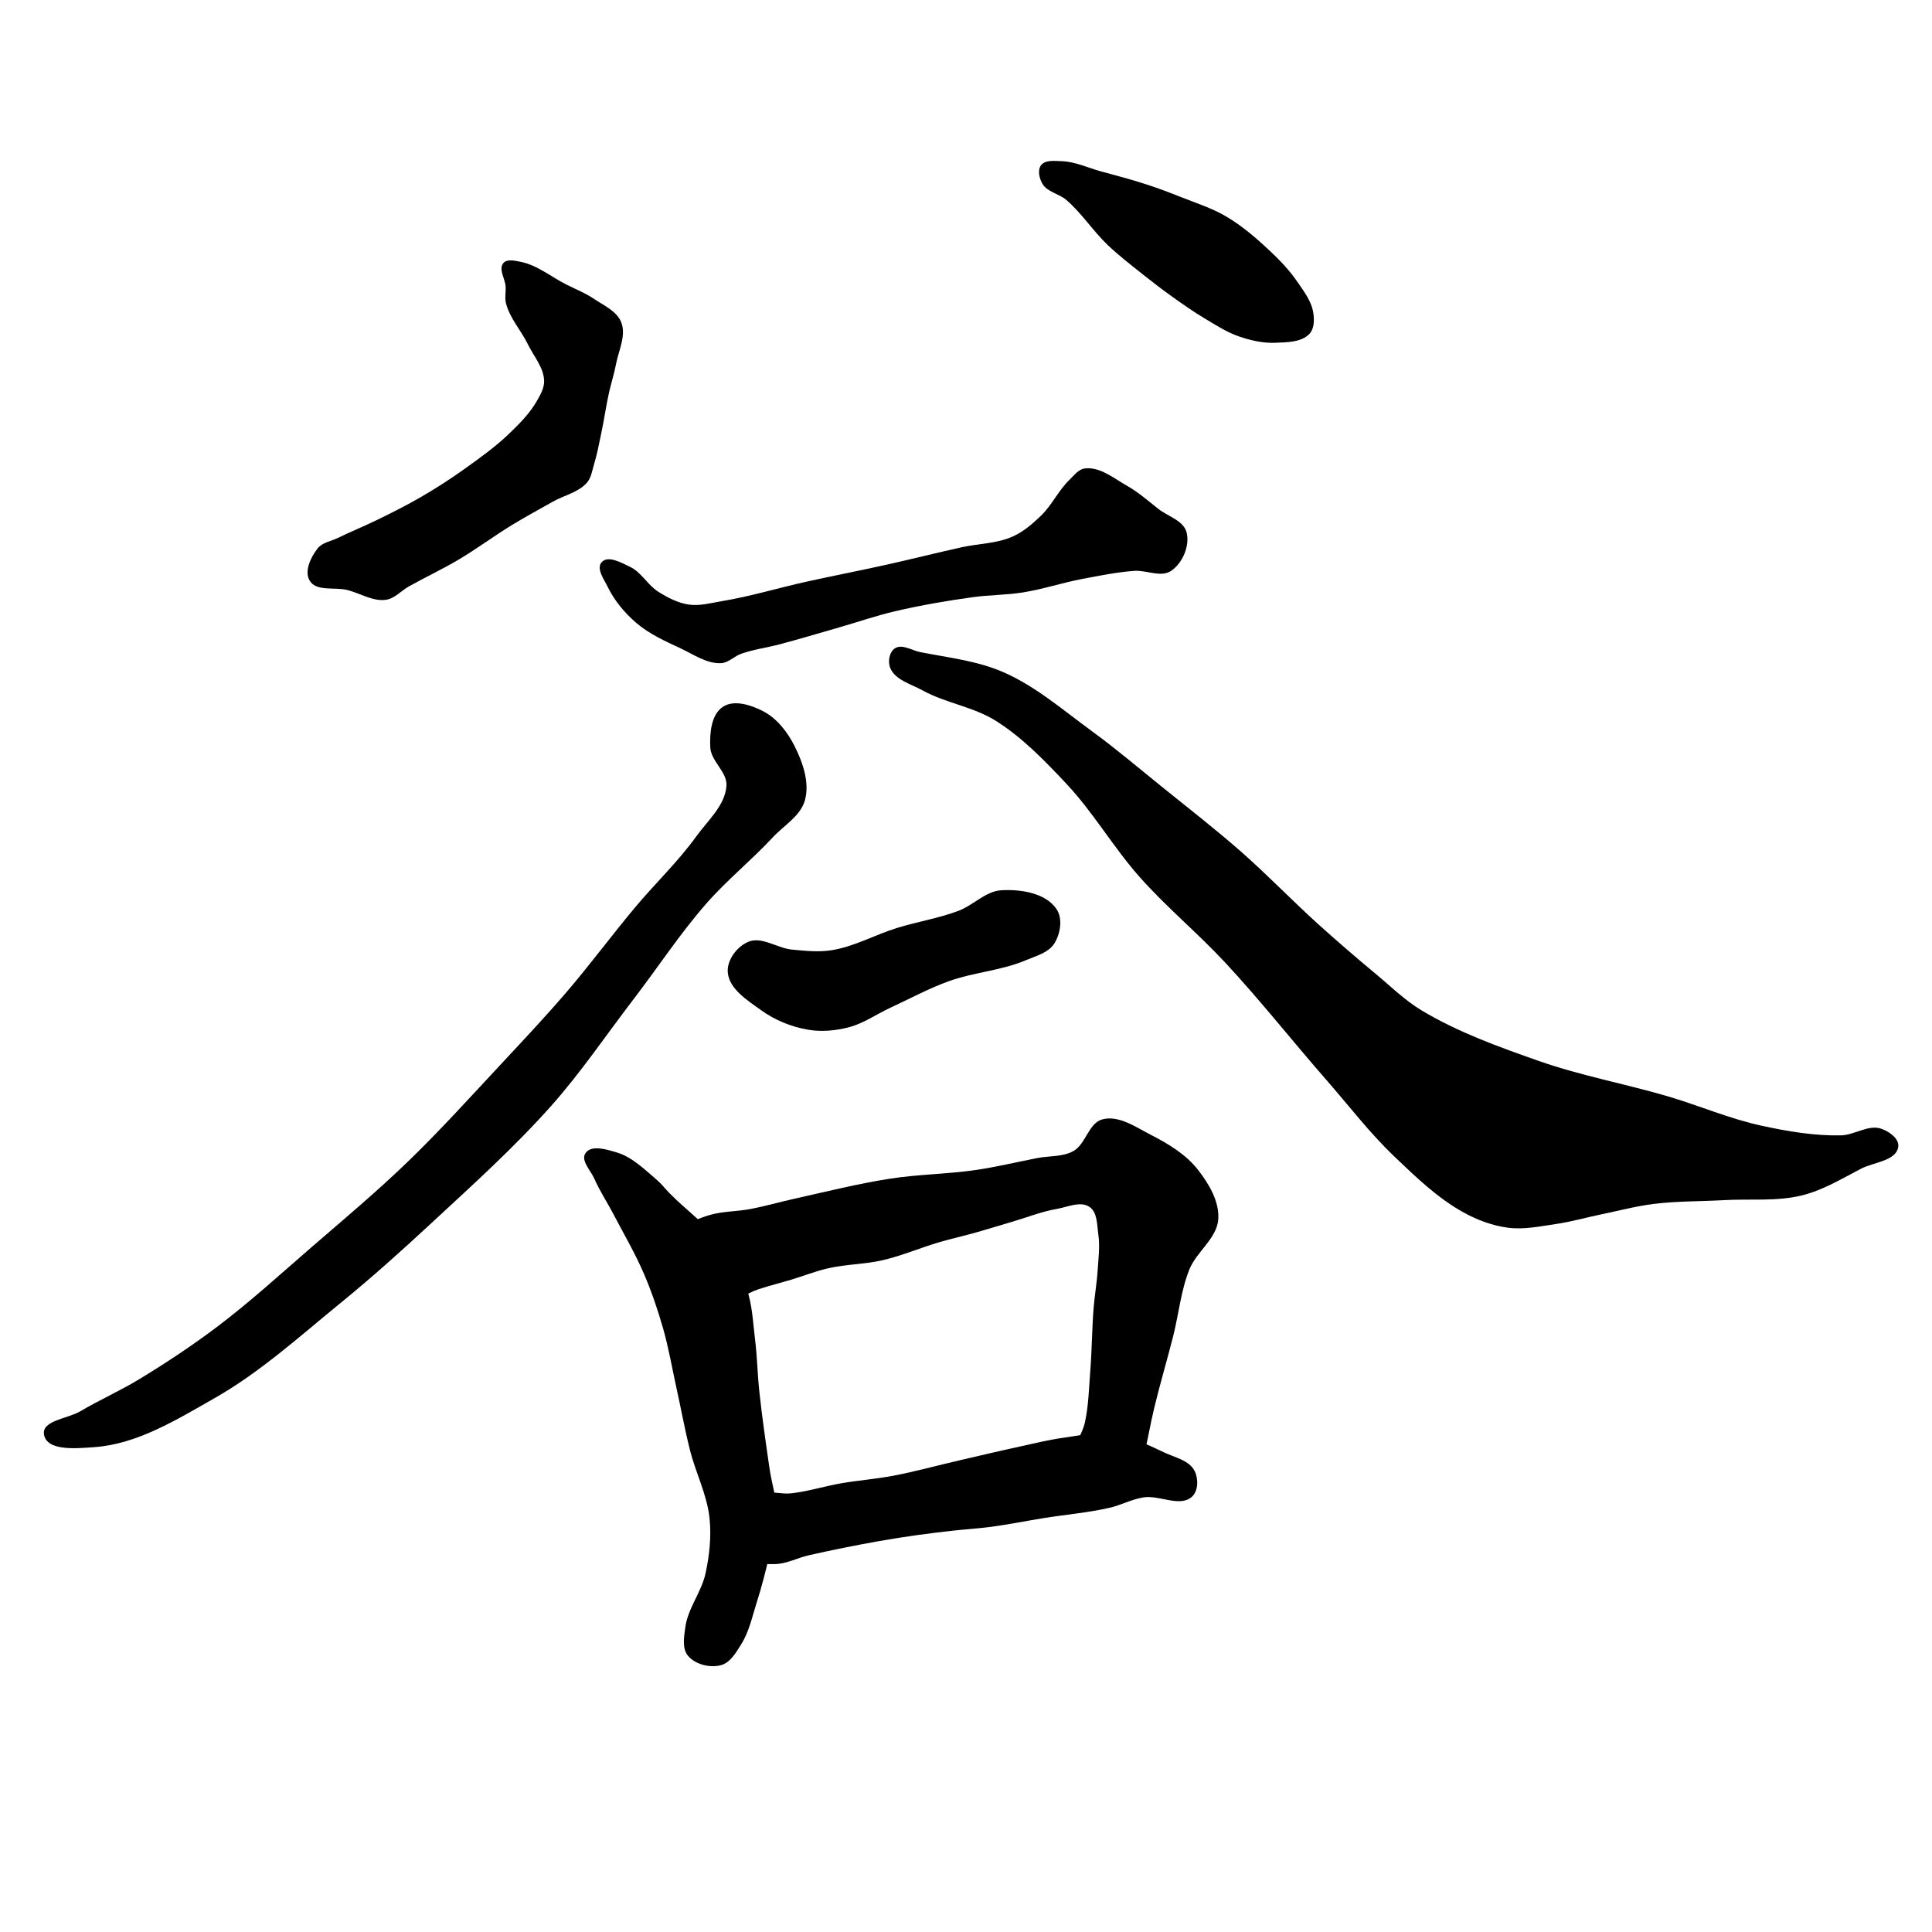 <?xml version="1.0" encoding="UTF-8" standalone="no"?>
<!-- Created with Inkscape (http://www.inkscape.org/) -->

<svg
   xmlns:dc="http://purl.org/dc/elements/1.1/"
   xmlns:cc="http://creativecommons.org/ns#"
   xmlns:rdf="http://www.w3.org/1999/02/22-rdf-syntax-ns#"
   xmlns:svg="http://www.w3.org/2000/svg"
   xmlns="http://www.w3.org/2000/svg"
   xmlns:sodipodi="http://sodipodi.sourceforge.net/DTD/sodipodi-0.dtd"
   xmlns:inkscape="http://www.inkscape.org/namespaces/inkscape"
   width="512"
   height="512"
   viewBox="0 0 135.467 135.467"
   version="1.1"
   id="svg8"
   inkscape:version="0.92.4 (5da689c313, 2019-01-14)"
   sodipodi:docname="答.svg">
  <defs
     id="defs2" />
  <sodipodi:namedview
     id="base"
     pagecolor="#ffffff"
     bordercolor="#666666"
     borderopacity="1.0"
     inkscape:pageopacity="0.0"
     inkscape:pageshadow="2"
     inkscape:zoom="0.98994949"
     inkscape:cx="391.10328"
     inkscape:cy="280.23818"
     inkscape:document-units="px"
     inkscape:current-layer="layer1"
     showgrid="false"
     units="px"
     viewbox-height="512"
     inkscape:window-width="1920"
     inkscape:window-height="1001"
     inkscape:window-x="-9"
     inkscape:window-y="-9"
     inkscape:window-maximized="1">
    <inkscape:grid
       type="xygrid"
       id="grid3732" />
  </sodipodi:namedview>
  <g
     inkscape:label="圖層 1"
     inkscape:groupmode="layer"
     id="layer1"
     transform="translate(0,-161.533)">
    <path
       style="fill:#000000;stroke:none;stroke-width:0.265px;stroke-linecap:butt;stroke-linejoin:miter;stroke-opacity:1;fill-opacity:1"
       d="M 23.674,199.258 C 24.575,198.818 25.508,198.445 26.408,198.004 27.464,197.487 28.518,196.964 29.533,196.373 30.564,195.774 31.57,195.129 32.54,194.435 33.649,193.642 34.767,192.844 35.747,191.896 36.44,191.226 37.134,190.525 37.618,189.691 37.88,189.24 38.171,188.742 38.153,188.221 38.119,187.295 37.425,186.515 37.017,185.682 36.539,184.707 35.756,183.86 35.48,182.809 35.38,182.429 35.477,182.023 35.453,181.631 35.42,181.079 34.938,180.404 35.293,179.981 35.548,179.676 36.09,179.811 36.48,179.885 37.652,180.11 38.624,180.934 39.69,181.473 40.338,181.801 41.025,182.068 41.627,182.475 42.334,182.953 43.26,183.349 43.565,184.145 43.92,185.074 43.367,186.126 43.185,187.103 43.06,187.773 42.842,188.424 42.696,189.09 42.493,190.02 42.359,190.965 42.162,191.896 42.006,192.632 41.872,193.375 41.652,194.094 41.518,194.53 41.458,195.026 41.16,195.371 40.561,196.061 39.561,196.258 38.766,196.707 37.813,197.245 36.85,197.765 35.916,198.334 34.635,199.115 33.43,200.019 32.139,200.783 31.007,201.453 29.812,202.011 28.665,202.654 28.125,202.956 27.674,203.503 27.061,203.589 26.136,203.72 25.251,203.127 24.345,202.901 23.469,202.682 22.183,203.025 21.716,202.253 21.312,201.586 21.792,200.595 22.274,199.983 22.599,199.57 23.202,199.488 23.674,199.258 Z"
       id="path4631"
       inkscape:connector-curvature="0"
       sodipodi:nodetypes="aaaaaaaaaaaaaaaaaaaaaaaaaaaaa" />
    <path
       style="fill:#000000;stroke:none;stroke-width:0.265px;stroke-linecap:butt;stroke-linejoin:miter;stroke-opacity:1;fill-opacity:1"
       d="M 74.438,172.835 C 75.381,172.863 76.268,173.295 77.178,173.544 78.277,173.844 79.379,174.134 80.462,174.488 81.243,174.744 82.013,175.034 82.777,175.339 83.868,175.774 85.004,176.131 86.013,176.733 87.125,177.396 88.119,178.253 89.061,179.142 89.75,179.793 90.414,180.487 90.951,181.268 91.417,181.948 91.961,182.651 92.084,183.465 92.159,183.956 92.161,184.566 91.825,184.93 91.256,185.546 90.229,185.534 89.391,185.568 88.536,185.602 87.673,185.396 86.864,185.119 86.014,184.828 85.25,184.326 84.478,183.867 83.688,183.397 82.935,182.865 82.186,182.331 81.486,181.832 80.803,181.308 80.131,180.772 79.296,180.107 78.446,179.454 77.674,178.717 76.638,177.728 75.853,176.487 74.768,175.552 74.257,175.111 73.429,175.002 73.091,174.418 72.874,174.042 72.733,173.463 72.997,173.118 73.294,172.729 73.948,172.82 74.438,172.835 Z"
       id="path4633"
       inkscape:connector-curvature="0"
       sodipodi:nodetypes="aaaaaaaaaaaaaaaaaaa" />
    <path
       style="fill:#000000;stroke:none;stroke-width:0.265px;stroke-linecap:butt;stroke-linejoin:miter;stroke-opacity:1;fill-opacity:1"
       d="M 50.602,203.687 C 52.611,203.355 54.566,202.756 56.555,202.317 58.41,201.907 60.275,201.547 62.13,201.136 63.898,200.743 65.653,200.299 67.422,199.907 68.616,199.643 69.896,199.652 71.012,199.151 71.762,198.815 72.405,198.258 72.997,197.687 73.763,196.947 74.215,195.923 74.981,195.183 75.305,194.87 75.621,194.435 76.068,194.379 77.133,194.248 78.11,195.08 79.044,195.608 79.829,196.051 80.509,196.658 81.218,197.214 81.895,197.746 82.992,198.033 83.202,198.868 83.438,199.807 82.918,201.02 82.115,201.561 81.397,202.046 80.38,201.494 79.517,201.561 78.293,201.656 77.084,201.897 75.879,202.128 74.483,202.395 73.124,202.848 71.721,203.073 70.565,203.258 69.384,203.244 68.225,203.404 66.385,203.657 64.552,203.972 62.744,204.396 61.419,204.706 60.131,205.155 58.823,205.53 57.438,205.927 56.058,206.342 54.665,206.711 53.771,206.948 52.844,207.065 51.972,207.372 51.48,207.546 51.075,208.012 50.554,208.034 49.549,208.077 48.631,207.42 47.719,206.994 46.633,206.487 45.51,205.982 44.601,205.199 43.795,204.504 43.084,203.652 42.617,202.695 42.354,202.156 41.783,201.386 42.192,200.947 42.648,200.456 43.57,200.99 44.176,201.278 44.972,201.656 45.414,202.557 46.16,203.026 46.812,203.435 47.526,203.809 48.286,203.923 49.054,204.038 49.836,203.814 50.602,203.687 Z"
       id="path4635"
       inkscape:connector-curvature="0"
       sodipodi:nodetypes="aaaaaaaaaaaaaaaaaaaaaaaaaaaaa" />
    <path
       style="fill:#000000;stroke:none;stroke-width:0.265px;stroke-linecap:butt;stroke-linejoin:miter;stroke-opacity:1;fill-opacity:1"
       d="M 49.803,213.94 C 49.85,214.914 51.005,215.663 50.937,216.636 50.841,218.01 49.625,219.066 48.819,220.183 47.531,221.968 45.918,223.495 44.507,225.185 42.87,227.144 41.351,229.201 39.688,231.138 38.204,232.865 36.643,234.525 35.09,236.19 32.934,238.501 30.813,240.851 28.537,243.044 26.384,245.118 24.09,247.041 21.828,248.997 19.647,250.883 17.516,252.836 15.214,254.572 13.456,255.898 11.615,257.116 9.733,258.257 8.395,259.068 6.956,259.703 5.61,260.499 4.75,261.007 2.926,261.129 3.086,262.115 3.279,263.308 5.393,263.088 6.598,263.005 9.623,262.796 12.388,261.078 15.025,259.58 18.251,257.748 21.031,255.216 23.907,252.871 26.052,251.123 28.114,249.272 30.144,247.391 33.051,244.695 36.013,242.037 38.648,239.075 40.738,236.726 42.5,234.105 44.412,231.61 46.121,229.38 47.665,227.016 49.515,224.901 50.963,223.245 52.691,221.854 54.189,220.243 54.974,219.4 56.149,218.738 56.445,217.625 56.775,216.387 56.29,214.998 55.717,213.852 55.221,212.86 54.472,211.891 53.484,211.388 52.65,210.964 51.475,210.575 50.693,211.089 49.86,211.635 49.756,212.945 49.803,213.94 Z"
       id="path4637"
       inkscape:connector-curvature="0"
       sodipodi:nodetypes="aaaaaaaaaaaaaaaaaaaaaaaaa" />
    <path
       style="fill:#000000;fill-opacity:1;stroke:none;stroke-width:0.265px;stroke-linecap:butt;stroke-linejoin:miter;stroke-opacity:1"
       d="M 64.546,207.264 C 66.502,207.645 68.532,207.868 70.359,208.667 72.639,209.665 74.561,211.344 76.573,212.81 78.251,214.033 79.834,215.382 81.45,216.685 83.31,218.186 85.2,219.653 86.996,221.229 88.879,222.881 90.614,224.697 92.475,226.374 93.766,227.537 95.081,228.673 96.417,229.782 97.491,230.672 98.495,231.671 99.692,232.388 102.251,233.92 105.095,234.942 107.91,235.929 110.852,236.96 113.939,237.523 116.93,238.401 119.147,239.052 121.286,239.987 123.545,240.472 125.366,240.864 127.23,241.183 129.091,241.141 130.039,241.119 130.998,240.371 131.898,240.673 132.45,240.858 133.181,241.365 133.1,241.942 132.96,242.941 131.39,243.015 130.494,243.479 129.149,244.177 127.823,244.986 126.352,245.35 124.576,245.79 122.699,245.579 120.873,245.684 119.225,245.779 117.566,245.745 115.928,245.952 114.689,246.108 113.477,246.434 112.253,246.686 111.205,246.903 110.172,247.2 109.113,247.355 108.007,247.516 106.88,247.76 105.772,247.622 104.675,247.485 103.6,247.087 102.632,246.553 100.801,245.543 99.266,244.054 97.754,242.611 96.031,240.965 94.578,239.059 93.01,237.265 90.629,234.543 88.388,231.697 85.927,229.047 83.998,226.969 81.795,225.154 79.914,223.033 78.071,220.957 76.669,218.508 74.769,216.485 73.256,214.876 71.694,213.25 69.824,212.075 68.252,211.087 66.305,210.834 64.679,209.937 63.868,209.489 62.73,209.202 62.407,208.333 62.248,207.903 62.36,207.252 62.742,206.997 63.247,206.659 63.949,207.148 64.546,207.264 Z"
       id="path4639"
       inkscape:connector-curvature="0"
       sodipodi:nodetypes="aaaaaaaaaaaaaaaaaaaaaaaaaaaaaaaa" />
    <path
       style="fill:#000000;stroke:none;stroke-width:0.265px;stroke-linecap:butt;stroke-linejoin:miter;stroke-opacity:1;fill-opacity:1"
       d="M 58.303,228.161 C 59.897,227.911 61.344,227.079 62.886,226.602 64.315,226.16 65.809,225.924 67.209,225.397 68.247,225.007 69.102,224.022 70.209,223.956 71.571,223.875 73.323,224.146 74.083,225.279 74.527,225.941 74.356,226.985 73.942,227.665 73.532,228.337 72.635,228.563 71.91,228.87 70.197,229.595 68.274,229.704 66.524,230.334 65.125,230.838 63.811,231.555 62.461,232.177 61.466,232.636 60.546,233.302 59.484,233.571 58.574,233.802 57.598,233.892 56.673,233.736 55.496,233.538 54.334,233.064 53.366,232.366 52.401,231.671 51.095,230.86 51.027,229.673 50.978,228.825 51.684,227.899 52.468,227.57 53.42,227.172 54.488,228.014 55.515,228.114 56.44,228.204 57.385,228.305 58.303,228.161 Z"
       id="path4641"
       inkscape:connector-curvature="0"
       sodipodi:nodetypes="aaaaaaaaaaaaaaaa" />
    <path
       style="fill:#000000;fill-opacity:1;stroke:none;stroke-width:0.265px;stroke-linecap:butt;stroke-linejoin:miter;stroke-opacity:1"
       d="M 46.964,245.217 C 48.122,246.39 49.497,247.364 50.507,248.666 51.264,249.642 51.935,250.716 52.35,251.879 52.751,253.002 52.79,254.224 52.938,255.408 53.091,256.639 53.111,257.885 53.244,259.119 53.437,260.916 53.697,262.705 53.956,264.494 54.116,265.598 54.493,266.686 54.476,267.801 54.461,268.731 54.163,269.635 53.956,270.542 53.698,271.67 53.41,272.793 53.058,273.896 52.742,274.889 52.527,275.944 51.972,276.826 51.61,277.4 51.211,278.114 50.554,278.29 49.779,278.498 48.752,278.246 48.239,277.629 47.814,277.118 47.963,276.303 48.05,275.644 48.227,274.31 49.179,273.179 49.468,271.865 49.745,270.6 49.885,269.278 49.751,267.99 49.58,266.344 48.785,264.823 48.381,263.218 48.017,261.774 47.753,260.306 47.431,258.852 47.123,257.456 46.885,256.041 46.491,254.667 46.124,253.383 45.694,252.114 45.168,250.887 44.542,249.424 43.734,248.044 42.995,246.635 42.563,245.811 42.044,245.03 41.672,244.178 41.419,243.598 40.695,242.901 41.058,242.382 41.473,241.788 42.536,242.129 43.231,242.335 44.328,242.661 45.194,243.53 46.066,244.272 46.397,244.554 46.658,244.908 46.964,245.217 Z"
       id="path4643"
       inkscape:connector-curvature="0"
       sodipodi:nodetypes="aaaaaaaaaaaaaaaaaaaaaaaaa" />
    <path
       style="fill:#000000;fill-opacity:1;stroke:none;stroke-width:0.265px;stroke-linecap:butt;stroke-linejoin:miter;stroke-opacity:1"
       d="M 55.657,245.595 C 57.903,245.096 60.139,244.531 62.413,244.178 64.416,243.867 66.456,243.86 68.461,243.564 69.894,243.352 71.305,243.01 72.727,242.734 73.573,242.569 74.513,242.662 75.265,242.241 76.14,241.75 76.327,240.278 77.296,240.02 78.446,239.714 79.639,240.563 80.698,241.107 81.92,241.734 83.162,242.479 84.005,243.564 84.768,244.545 85.504,245.772 85.423,247.013 85.334,248.371 83.895,249.291 83.391,250.556 82.797,252.047 82.651,253.678 82.257,255.234 81.833,256.907 81.339,258.563 80.934,260.242 80.64,261.464 80.443,262.709 80.131,263.927 79.952,264.627 80.004,265.472 79.517,266.006 79.062,266.505 78.31,266.75 77.635,266.755 76.975,266.761 76.23,266.54 75.784,266.053 75.276,265.498 75.148,264.632 75.17,263.88 75.196,262.964 75.869,262.176 76.068,261.281 76.329,260.106 76.351,258.89 76.446,257.69 76.563,256.213 76.564,254.727 76.682,253.249 76.753,252.365 76.91,251.489 76.965,250.603 77.018,249.77 77.133,248.926 77.013,248.099 76.915,247.429 76.957,246.545 76.398,246.162 75.761,245.725 74.845,246.173 74.083,246.304 73.017,246.488 72.003,246.899 70.965,247.202 70.078,247.46 69.197,247.738 68.308,247.987 67.511,248.209 66.703,248.388 65.91,248.619 64.561,249.011 63.262,249.578 61.894,249.895 60.637,250.185 59.324,250.176 58.067,250.462 57.183,250.663 56.336,251.004 55.468,251.265 54.714,251.491 53.949,251.681 53.2,251.926 52.324,252.213 51.523,252.888 50.602,252.871 49.259,252.847 47.776,252.349 46.869,251.359 46.324,250.764 45.941,249.821 46.16,249.044 46.355,248.357 47.167,248.015 47.767,247.627 48.376,247.233 49.055,246.934 49.751,246.729 50.683,246.456 51.679,246.486 52.633,246.304 53.65,246.11 54.646,245.82 55.657,245.595 Z"
       id="path4645"
       inkscape:connector-curvature="0"
       sodipodi:nodetypes="aaaaaaaaaaaaaaaaaaaaaaaaaaaaaaaaaaaaaa" />
    <path
       style="fill:#000000;fill-opacity:1;stroke:none;stroke-width:0.265px;stroke-linecap:butt;stroke-linejoin:miter;stroke-opacity:1"
       d="M 59.012,265.533 C 60.203,265.328 61.414,265.237 62.602,265.014 64.175,264.718 65.72,264.286 67.28,263.927 68.728,263.594 70.174,263.248 71.626,262.935 72.553,262.735 73.475,262.5 74.414,262.368 75.603,262.201 76.815,261.927 78.005,262.084 79.264,262.251 80.449,262.814 81.596,263.36 82.361,263.724 83.393,263.923 83.769,264.683 84.036,265.222 84.024,266.073 83.58,266.478 82.742,267.243 81.299,266.35 80.178,266.526 79.364,266.653 78.618,267.065 77.816,267.251 76.291,267.602 74.724,267.729 73.179,267.979 71.944,268.178 70.717,268.428 69.477,268.593 68.604,268.709 67.722,268.759 66.846,268.857 65.998,268.952 65.149,269.052 64.303,269.171 63.403,269.298 62.505,269.436 61.61,269.597 59.966,269.892 58.325,270.217 56.696,270.589 55.888,270.773 55.116,271.208 54.287,271.203 53.129,271.196 51.567,271.273 50.932,270.305 50.522,269.68 50.906,268.742 51.263,268.085 51.694,267.291 52.453,266.619 53.295,266.289 53.97,266.026 54.748,266.321 55.468,266.242 56.665,266.11 57.824,265.738 59.012,265.533 Z"
       id="path4647"
       inkscape:connector-curvature="0"
       sodipodi:nodetypes="aaaaaaaaaaaaaaaaaaaaaaa" />
  </g>
</svg>
